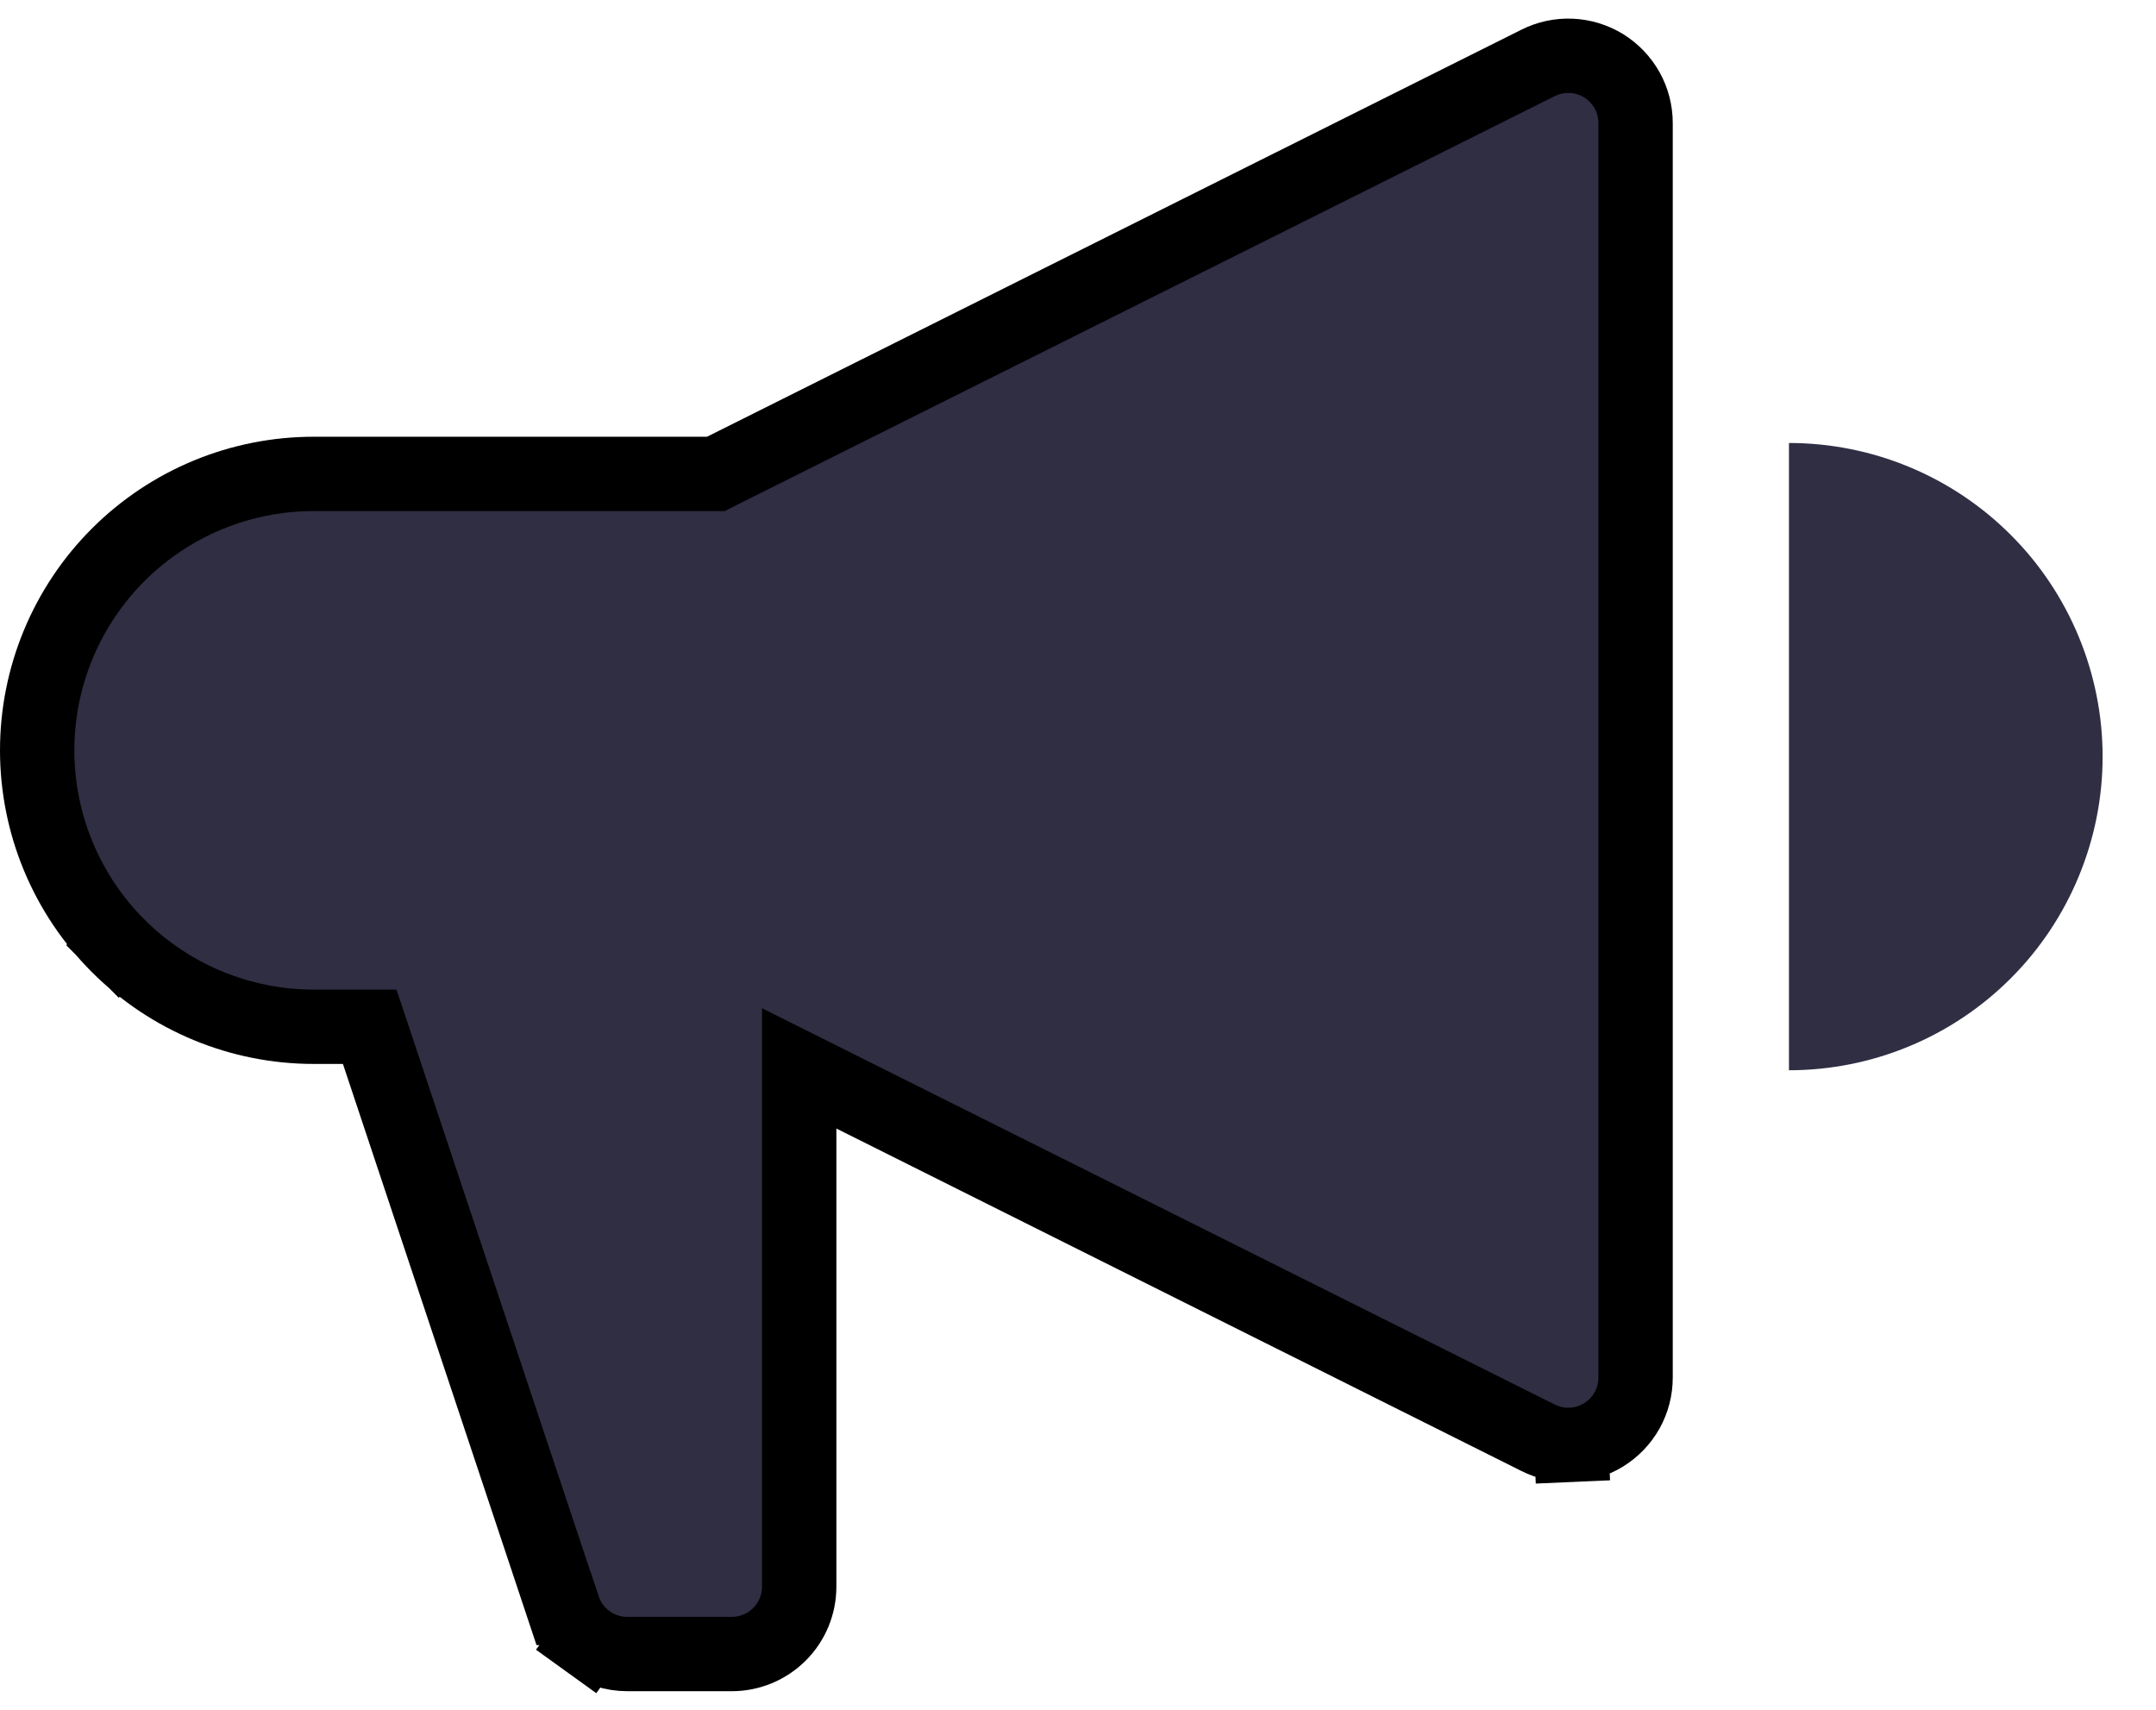<svg width="29" height="23" viewBox="0 0 29 23" fill="none" xmlns="http://www.w3.org/2000/svg">
<path d="M9.511 6.375H9.629L9.734 6.322L20.689 0.846C20.827 0.777 20.981 0.744 21.135 0.751C21.289 0.758 21.439 0.804 21.571 0.885C21.702 0.967 21.81 1.08 21.886 1.215C21.961 1.35 22 1.502 22 1.656V18.531C22 18.685 21.961 18.837 21.886 18.972C21.81 19.107 21.702 19.22 21.571 19.301C21.439 19.382 21.289 19.429 21.135 19.436L21.157 19.935L21.135 19.436C20.981 19.443 20.827 19.41 20.689 19.341C20.689 19.341 20.689 19.341 20.689 19.341L11.474 14.734L10.75 14.372V15.181V21.344C10.75 21.584 10.655 21.814 10.485 21.984C10.315 22.154 10.084 22.25 9.844 22.25H8.438H8.438C8.247 22.25 8.062 22.19 7.907 22.079L7.615 22.484L7.907 22.079C7.753 21.968 7.638 21.811 7.578 21.63L7.577 21.63L5.087 14.154L4.973 13.812H4.613H4.219C3.233 13.812 2.287 13.42 1.589 12.723L1.244 13.068L1.589 12.723C0.892 12.025 0.5 11.08 0.5 10.093C0.5 9.107 0.892 8.161 1.589 7.464C2.287 6.766 3.233 6.375 4.219 6.375H9.511Z" fill="#2F2E43" stroke="black"/>
<path d="M24.063 14.397C24.617 14.397 25.165 14.288 25.677 14.076C26.189 13.864 26.654 13.553 27.046 13.161C27.438 12.769 27.748 12.304 27.96 11.792C28.172 11.28 28.282 10.732 28.282 10.178C28.282 9.624 28.172 9.075 27.96 8.563C27.748 8.052 27.438 7.586 27.046 7.195C26.654 6.803 26.189 6.492 25.677 6.28C25.165 6.068 24.617 5.959 24.063 5.959L24.063 10.178L24.063 14.397Z" fill="#2F2E43"/>
</svg>
